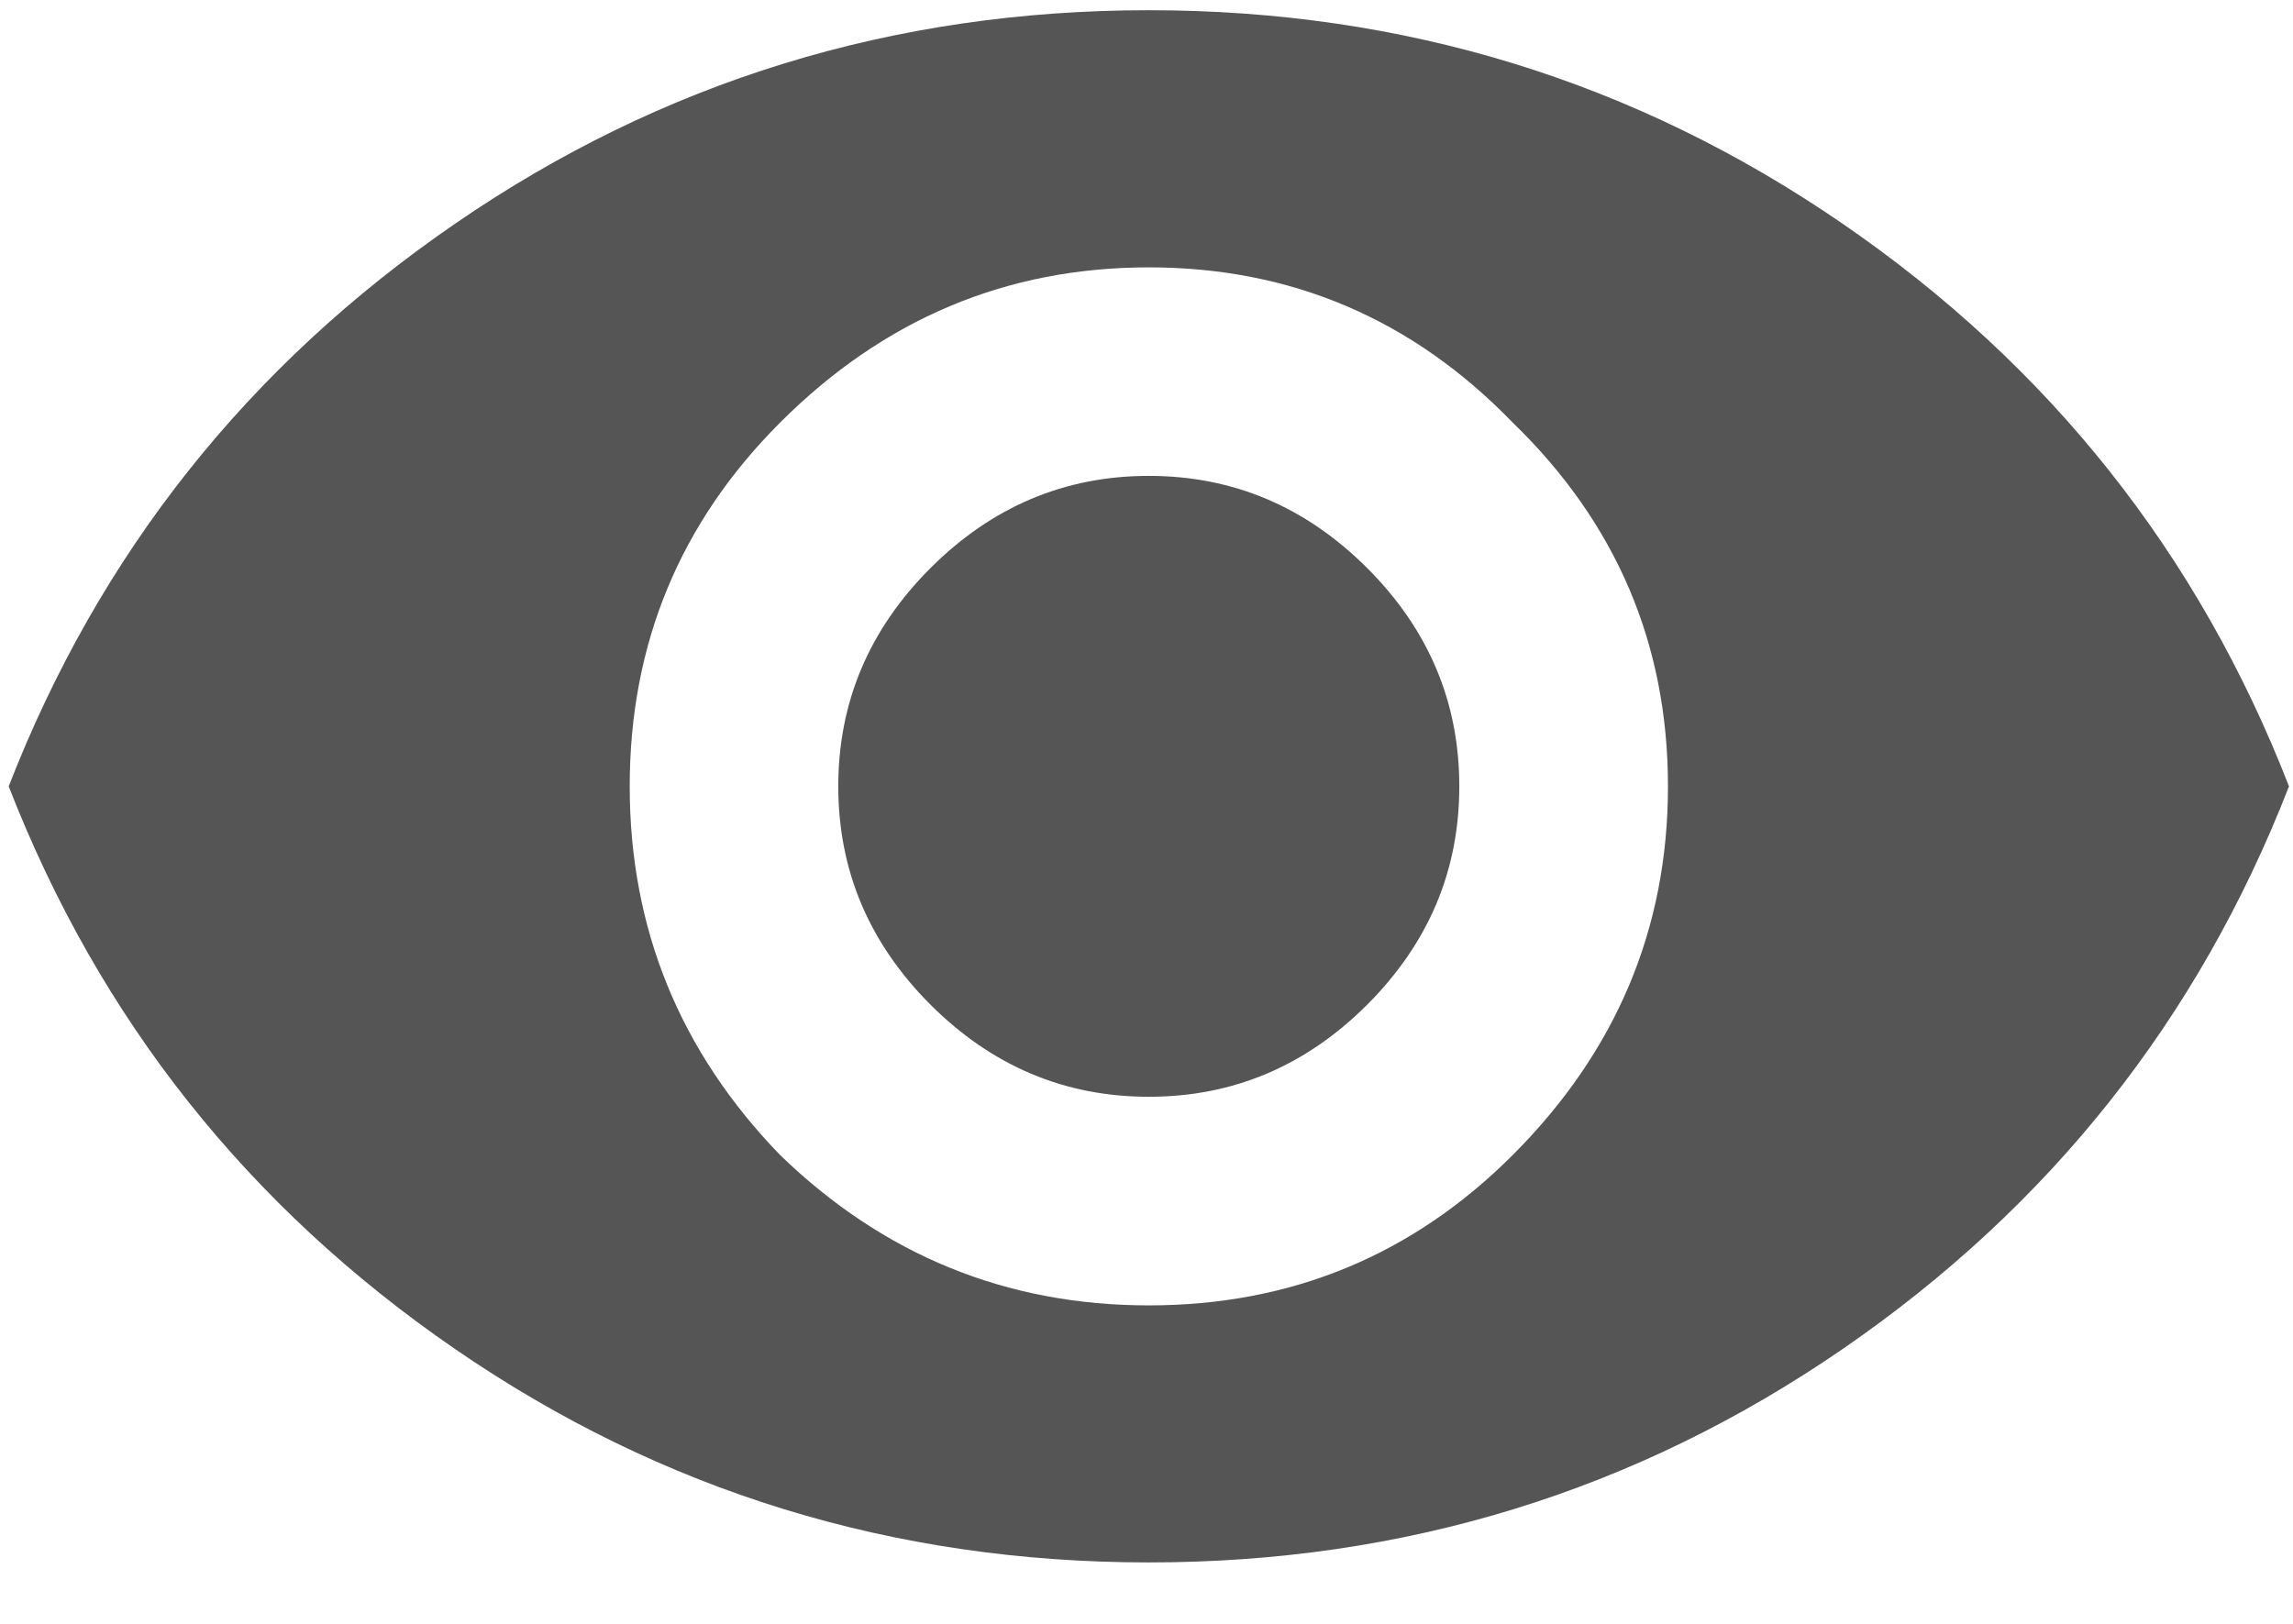 <svg width="24" height="17" viewBox="0 0 24 17" fill="none" xmlns="http://www.w3.org/2000/svg">
<path d="M9.739 5.947C10.383 5.304 11.144 4.982 12.024 4.982C12.905 4.982 13.666 5.304 14.31 5.947C14.953 6.59 15.274 7.352 15.274 8.232C15.274 9.113 14.953 9.874 14.31 10.518C13.666 11.161 12.905 11.482 12.024 11.482C11.144 11.482 10.383 11.161 9.739 10.518C9.096 9.874 8.774 9.113 8.774 8.232C8.774 7.352 9.096 6.59 9.739 5.947ZM8.165 12.092C9.248 13.141 10.535 13.666 12.024 13.666C13.514 13.666 14.784 13.141 15.833 12.092C16.916 11.008 17.458 9.722 17.458 8.232C17.458 6.743 16.916 5.473 15.833 4.424C14.784 3.34 13.514 2.799 12.024 2.799C10.535 2.799 9.248 3.34 8.165 4.424C7.116 5.473 6.591 6.743 6.591 8.232C6.591 9.722 7.116 11.008 8.165 12.092ZM4.763 2.342C6.929 0.852 9.35 0.107 12.024 0.107C14.699 0.107 17.119 0.852 19.286 2.342C21.453 3.831 23.01 5.795 23.958 8.232C23.01 10.67 21.453 12.633 19.286 14.123C17.119 15.613 14.699 16.357 12.024 16.357C9.35 16.357 6.929 15.613 4.763 14.123C2.596 12.633 1.039 10.67 0.091 8.232C1.039 5.795 2.596 3.831 4.763 2.342Z" fill="#555555"/>
</svg>
